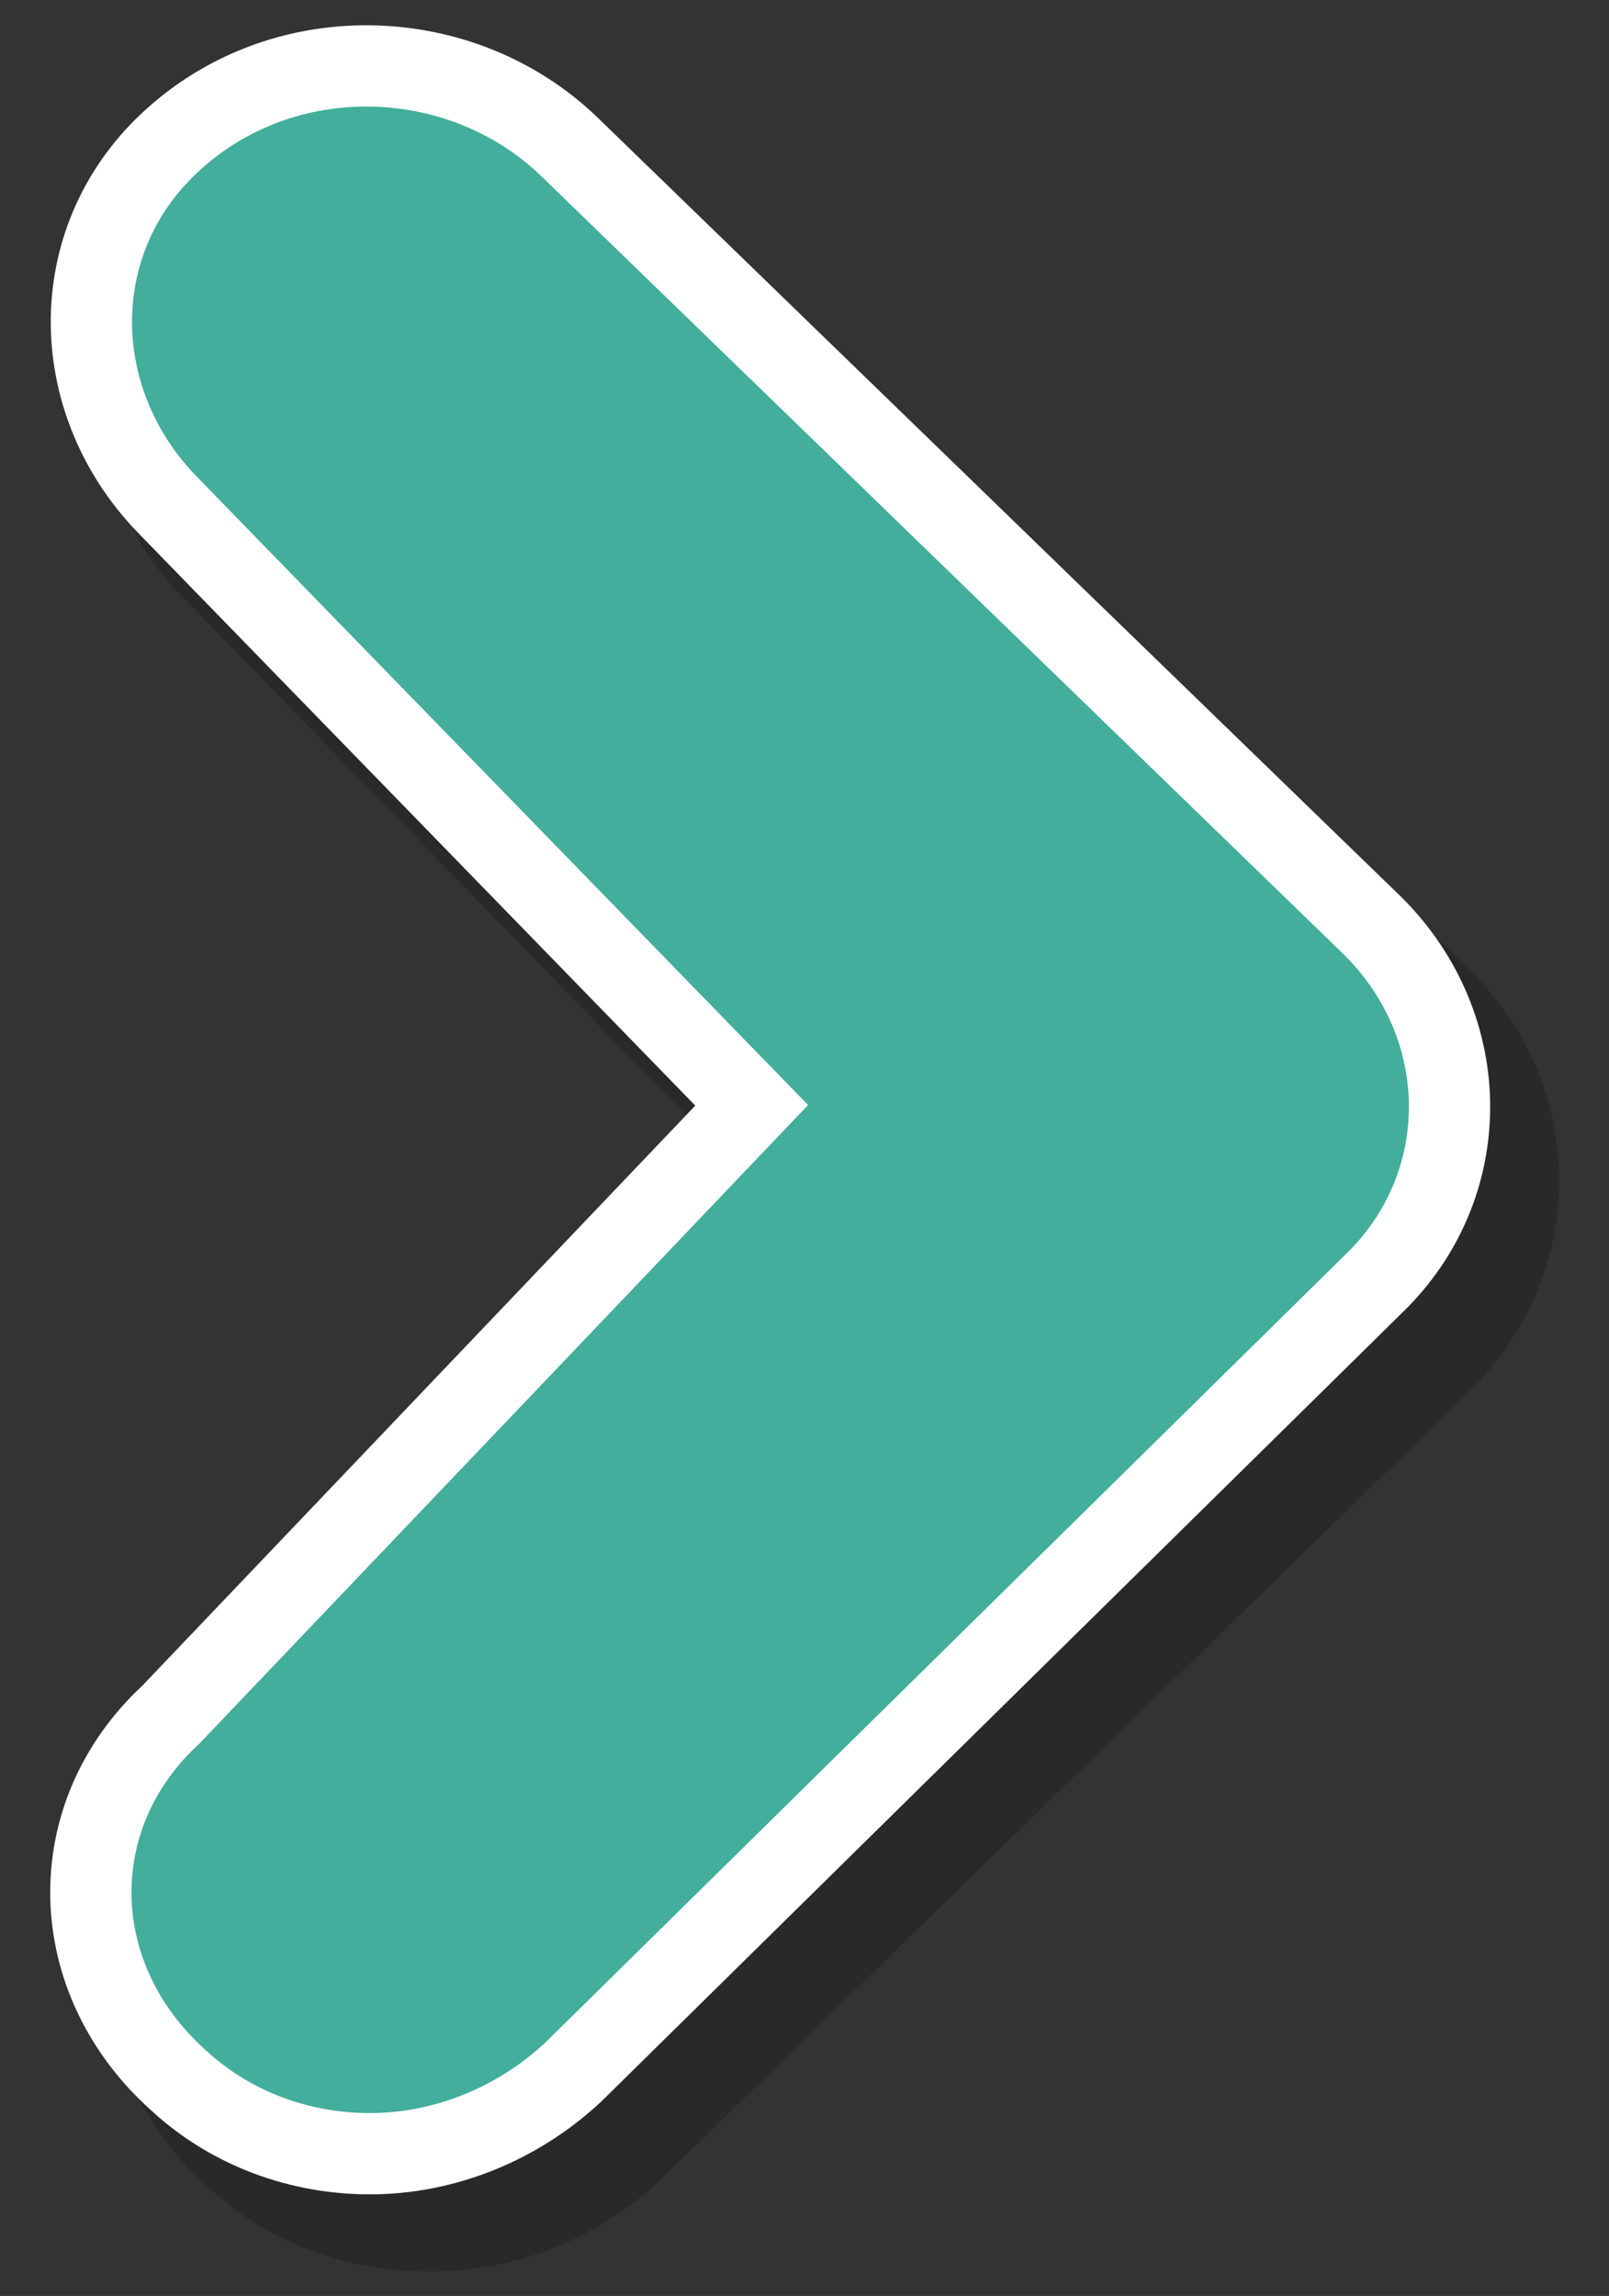 <?xml version="1.0" encoding="utf-8"?>
<!-- Generator: Adobe Illustrator 21.0.2, SVG Export Plug-In . SVG Version: 6.00 Build 0)  -->
<svg version="1.1" id="Capa_1" xmlns="http://www.w3.org/2000/svg" xmlns:xlink="http://www.w3.org/1999/xlink" x="0px" y="0px"
	 viewBox="0 0 39.6 56.5" style="enable-background:new 0 0 39.6 56.5;" xml:space="preserve">
<rect x="0" y="0" width="39.6" height="56.5" fill="#333333" stroke="none"/>
<style type="text/css">
	.st0{opacity:0.2;}
	.st1{fill:#42AE9B;stroke:#FFFFFF;stroke-width:2;stroke-miterlimit:10;}
</style>
<path class="st0" d="M36.2,23.9L16.4,4.7c-1.5-1.5-3.5-2.3-5.6-2.3C8.6,2.3,6.5,3,5,4.4C3.4,5.7,2.5,7.6,2.5,9.6
	c0,2,0.7,3.9,2.2,5.3L18.4,29L4.8,43.2c-3.1,3-2.9,7.7,0.3,10.6c1.5,1.4,3.4,2.1,5.5,2.1c2.2,0,4.3-0.9,5.8-2.4l19.8-19.3
	C39.1,31.3,39.1,26.8,36.2,23.9z"/>
<g>
	<g>
		<g id="XMLID_29_">
			<g id="XMLID_30_">
				<path id="XMLID_31_" class="st1" d="M9.1,53c-1.7,0-3.4-0.6-4.7-1.8c-2.8-2.5-2.9-6.5-0.2-9l14.3-15L4.1,12.4
					C1.6,9.8,1.6,5.8,4.3,3.4c2.8-2.5,7.1-2.3,9.7,0.2l19.8,19.2c2.5,2.5,2.5,6.4,0,8.8L14.1,51C12.7,52.3,10.9,53,9.1,53z"/>
			</g>
		</g>
	</g>
</g>
</svg>
